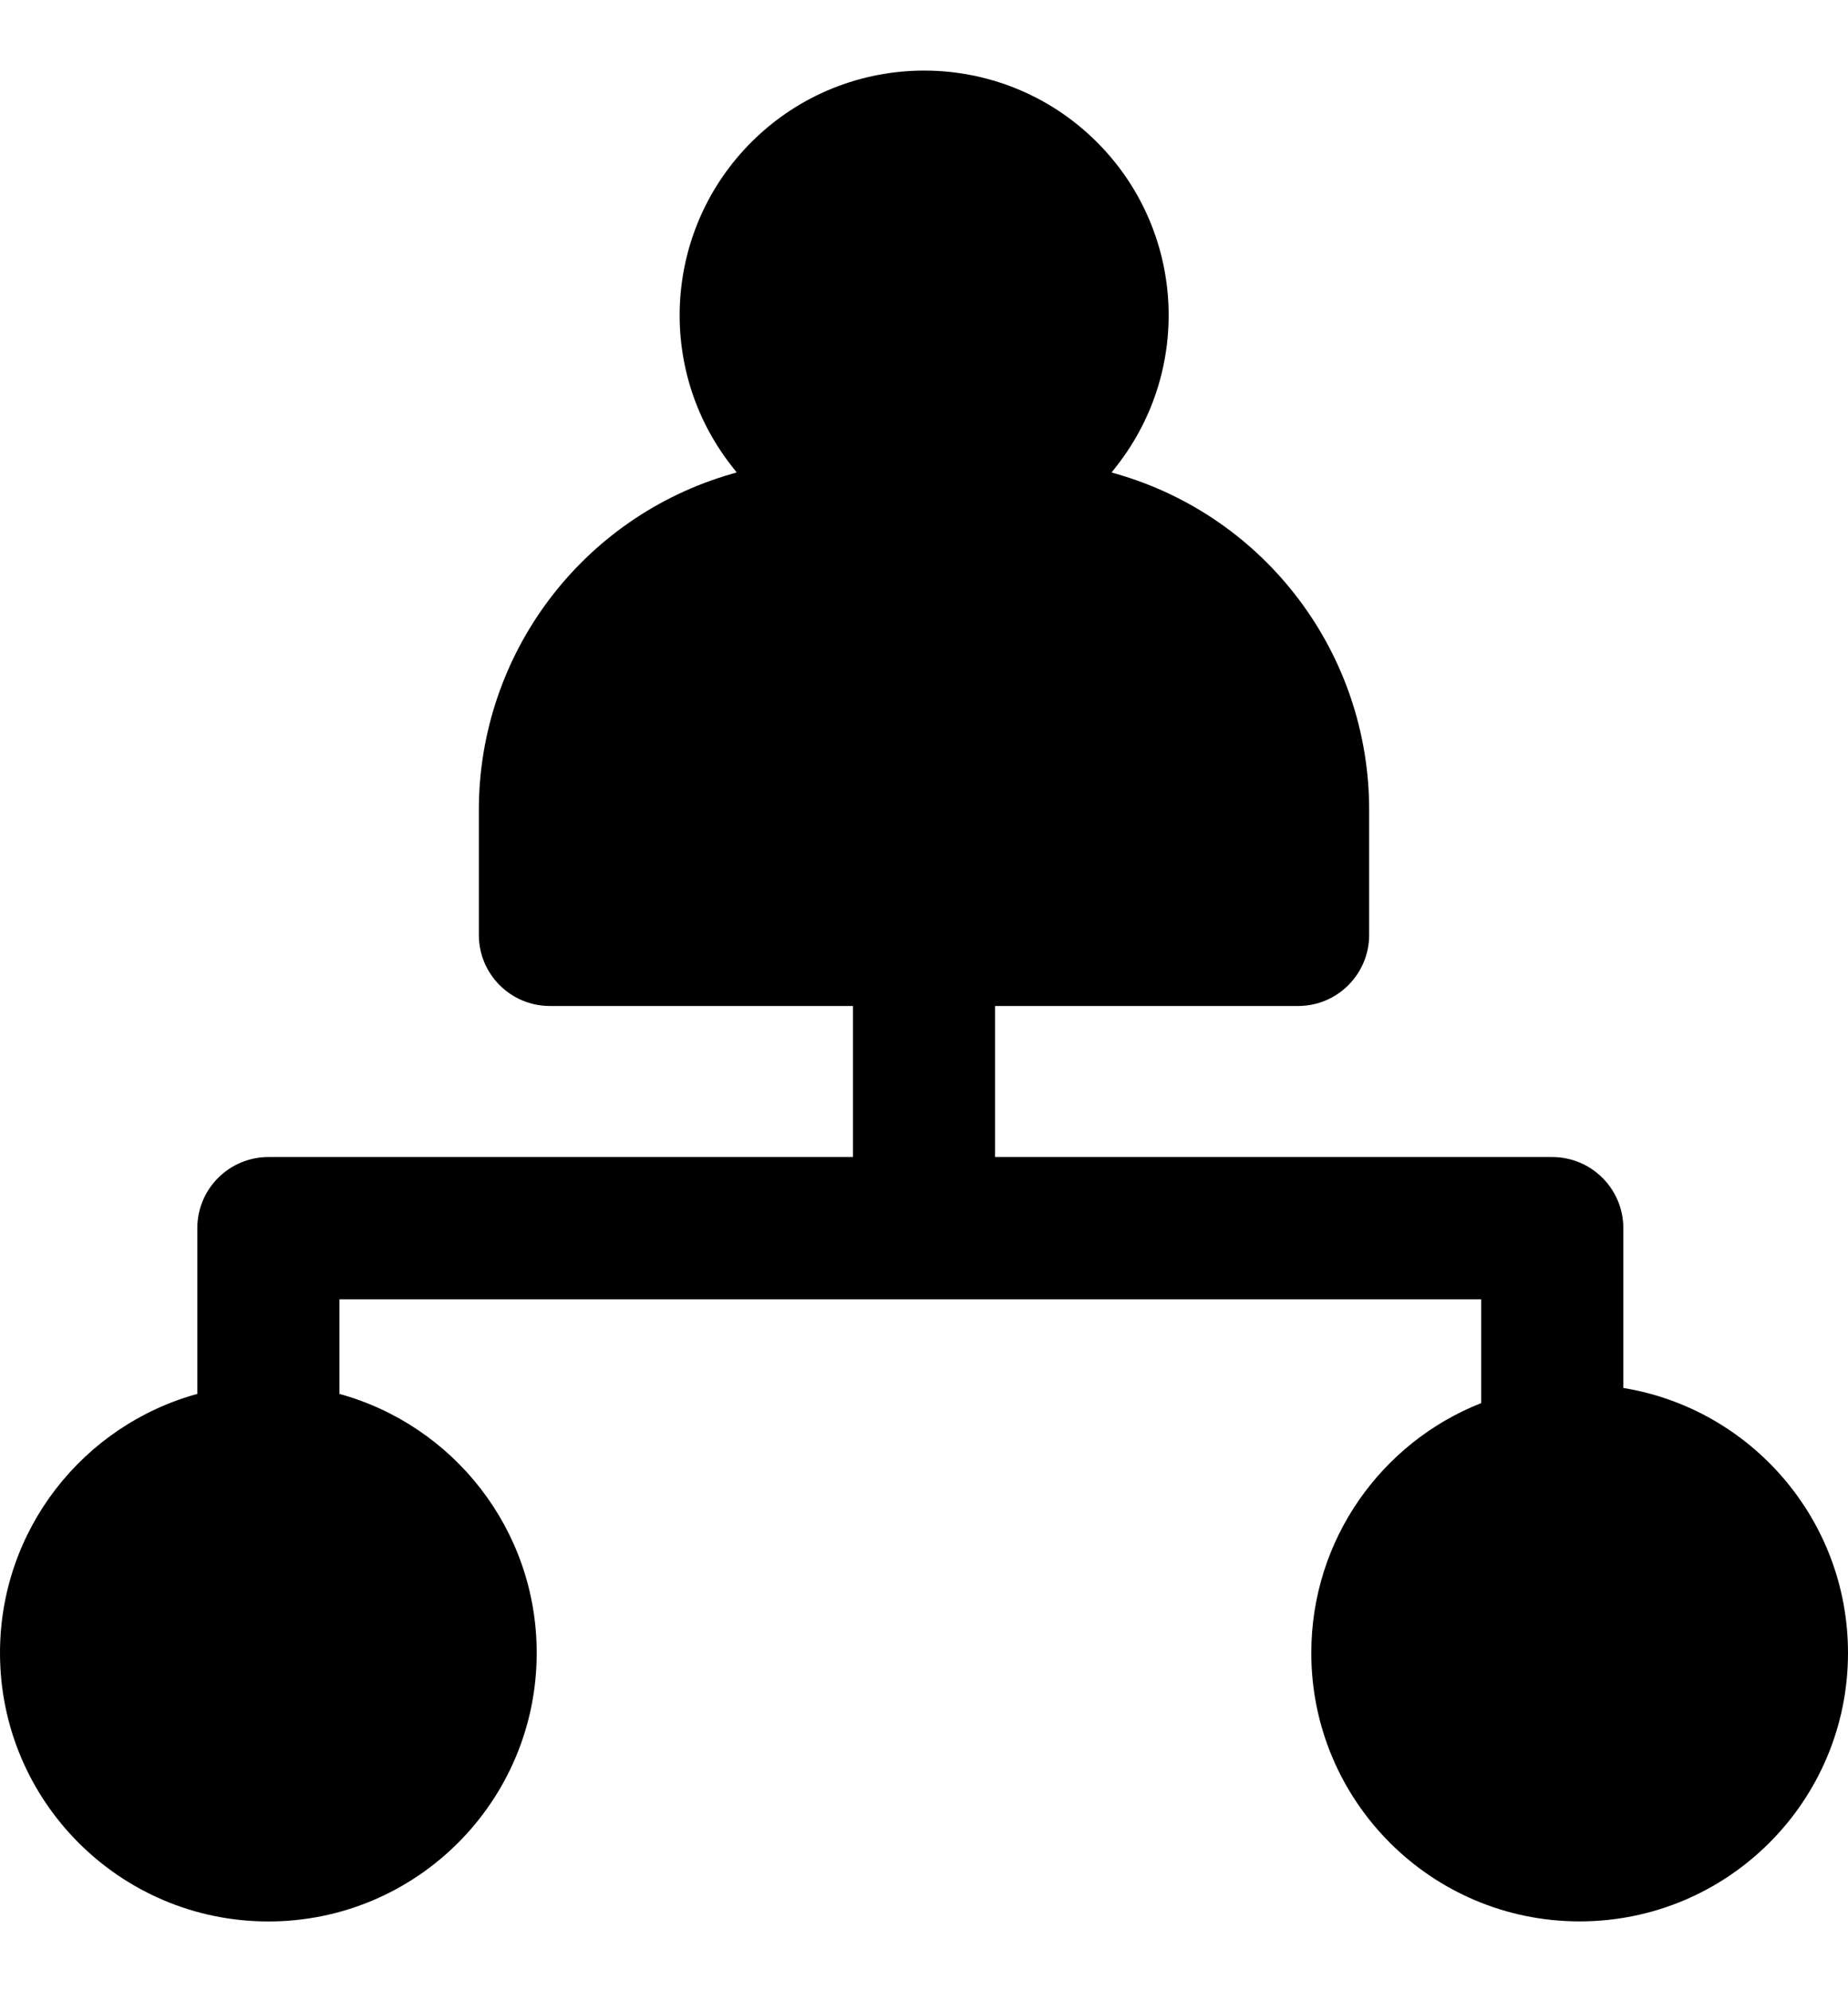 <svg width="26" height="28" viewBox="0 0 26 28" fill="none" xmlns="http://www.w3.org/2000/svg">
<path fill-rule="evenodd" clip-rule="evenodd" d="M15.421 1.987C14.081 0.661 11.923 0.661 10.583 1.987C9.344 3.213 9.217 5.172 10.289 6.547L10.364 6.643L10.3 6.662C8.191 7.266 6.737 9.195 6.737 11.39V13.146C6.737 13.698 7.184 14.146 7.737 14.146H12L12 16.27H3.776C3.511 16.27 3.256 16.375 3.069 16.563C2.881 16.75 2.776 17.005 2.776 17.27V19.601C1.176 20.039 0 21.504 0 23.243C0 25.328 1.69 27.019 3.776 27.019C5.861 27.019 7.551 25.328 7.551 23.243C7.551 21.504 6.376 20.04 4.776 19.601V18.27L20.839 18.27V19.73C19.439 20.282 18.449 21.647 18.449 23.243C18.449 25.328 20.139 27.018 22.224 27.018C24.31 27.018 26 25.328 26 23.243C26 21.367 24.632 19.81 22.839 19.517V17.27C22.839 16.718 22.391 16.27 21.839 16.27H14L14 14.146H18.263C18.816 14.146 19.263 13.698 19.263 13.146V11.387C19.263 9.194 17.811 7.266 15.702 6.662L15.639 6.644L15.715 6.547C16.787 5.172 16.661 3.213 15.421 1.987Z" fill="black"/>
</svg>
